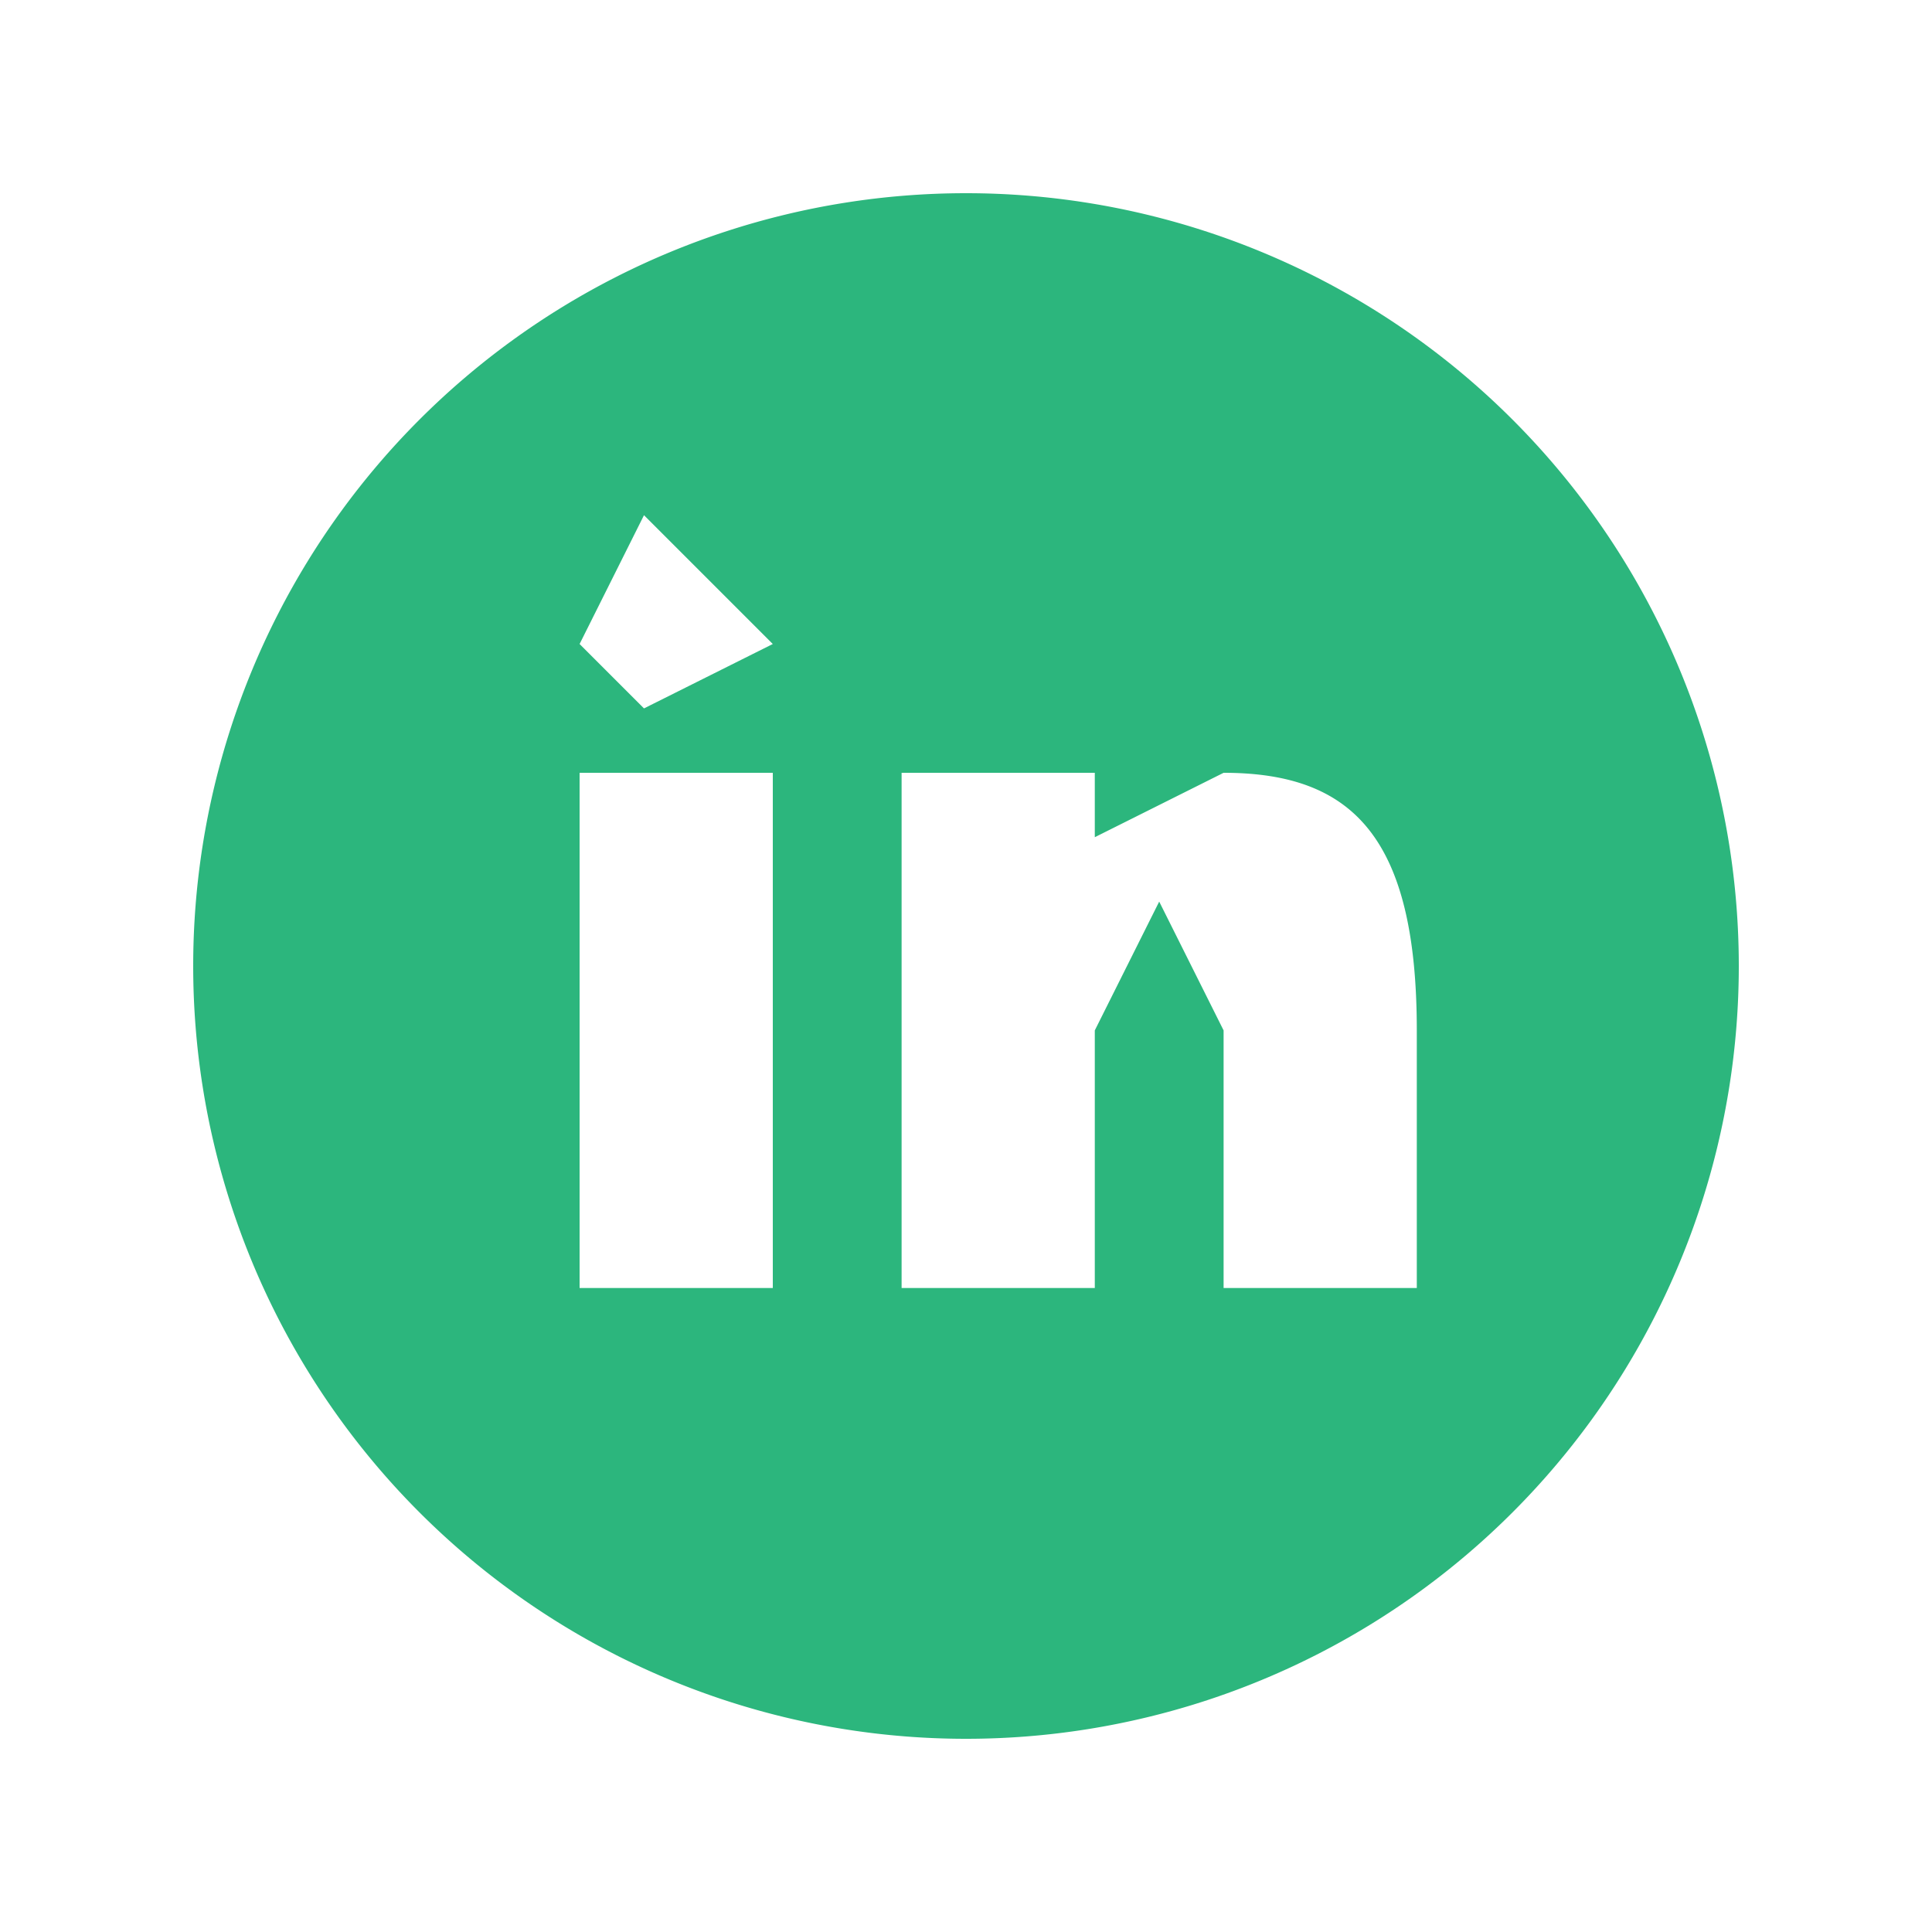 <svg xmlns="http://www.w3.org/2000/svg" viewBox="0 0 30 30" width="24" height="24"><path fill="#2cb67d" d="M15 3a12 12 0 1 0 0 24 12 12 0 0 0 0-24zm-5 5 2 2-2 1-1-1 1-2zm2 12H9v-8h3v8zm10 0h-3v-4l-1-2-1 2v4h-3v-8h3v1l2-1c2 0 3 1 3 4v4z"/></svg>